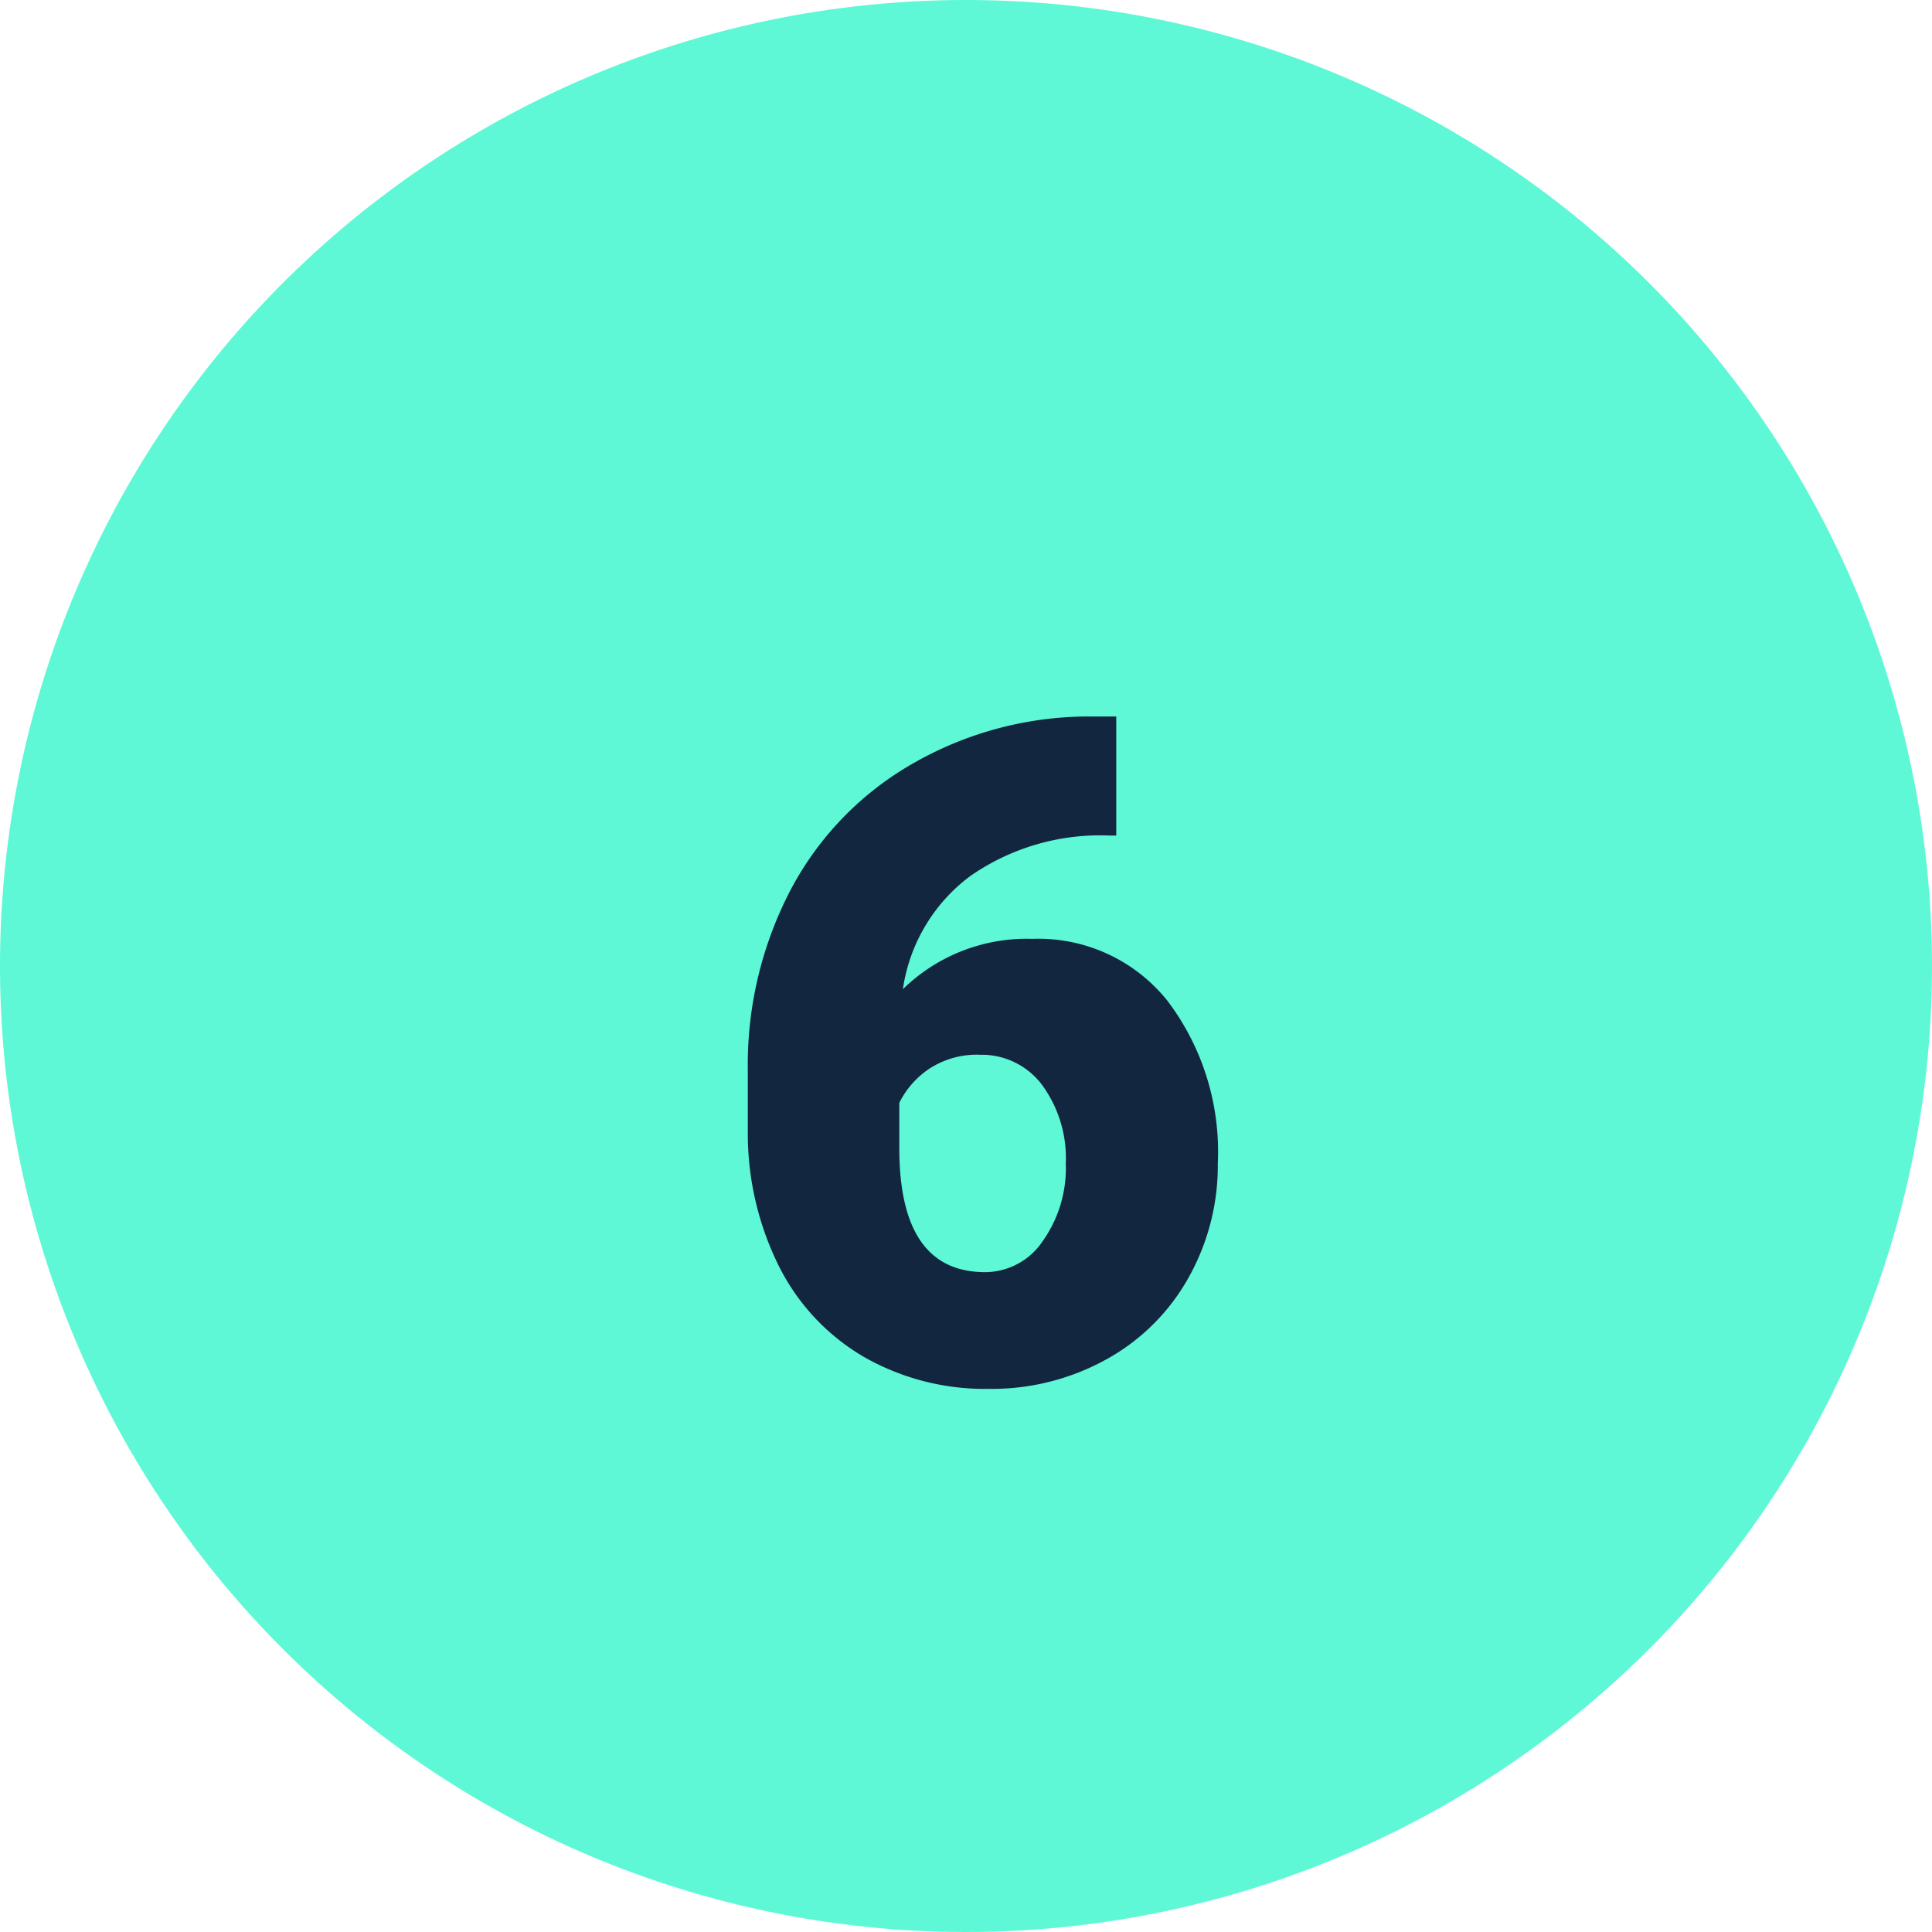 <svg xmlns="http://www.w3.org/2000/svg" width="63" height="63" viewBox="0 0 63 63">
  <g id="Grupo_872346" data-name="Grupo 872346" transform="translate(-4186 9316.701)">
    <path id="Trazado_266337" data-name="Trazado 266337" d="M31.5,0A31.5,31.5,0,1,1,0,31.5,31.5,31.5,0,0,1,31.5,0Z" transform="translate(4186 -9316.701)" fill="#00f3be" opacity="0.632"/>
    <path id="Trazado_266394" data-name="Trazado 266394" d="M16.4,9.364v3.882h-.22a7.411,7.411,0,0,0-4.548,1.326,5.6,5.6,0,0,0-2.19,3.684,5.773,5.773,0,0,1,4.219-1.641,5.385,5.385,0,0,1,4.409,2.021,8.153,8.153,0,0,1,1.641,5.3,7.466,7.466,0,0,1-.959,3.735,6.846,6.846,0,0,1-2.681,2.659,7.7,7.7,0,0,1-3.816.959A7.961,7.961,0,0,1,8.193,30.26,7.1,7.1,0,0,1,5.41,27.309a9.719,9.719,0,0,1-1.025-4.424V20.907A12.312,12.312,0,0,1,5.8,14.982a10.248,10.248,0,0,1,4.036-4.124,11.538,11.538,0,0,1,5.815-1.494Zm-4.453,11.03a2.824,2.824,0,0,0-1.641.454,2.883,2.883,0,0,0-.981,1.113v1.479q0,4.043,2.8,4.043A2.27,2.27,0,0,0,14,26.474a4.119,4.119,0,0,0,.754-2.534,4.043,4.043,0,0,0-.769-2.556A2.46,2.46,0,0,0,11.943,20.395Z" transform="translate(4206 -9302.701)" fill="#12263f"/>
  </g>
</svg>
